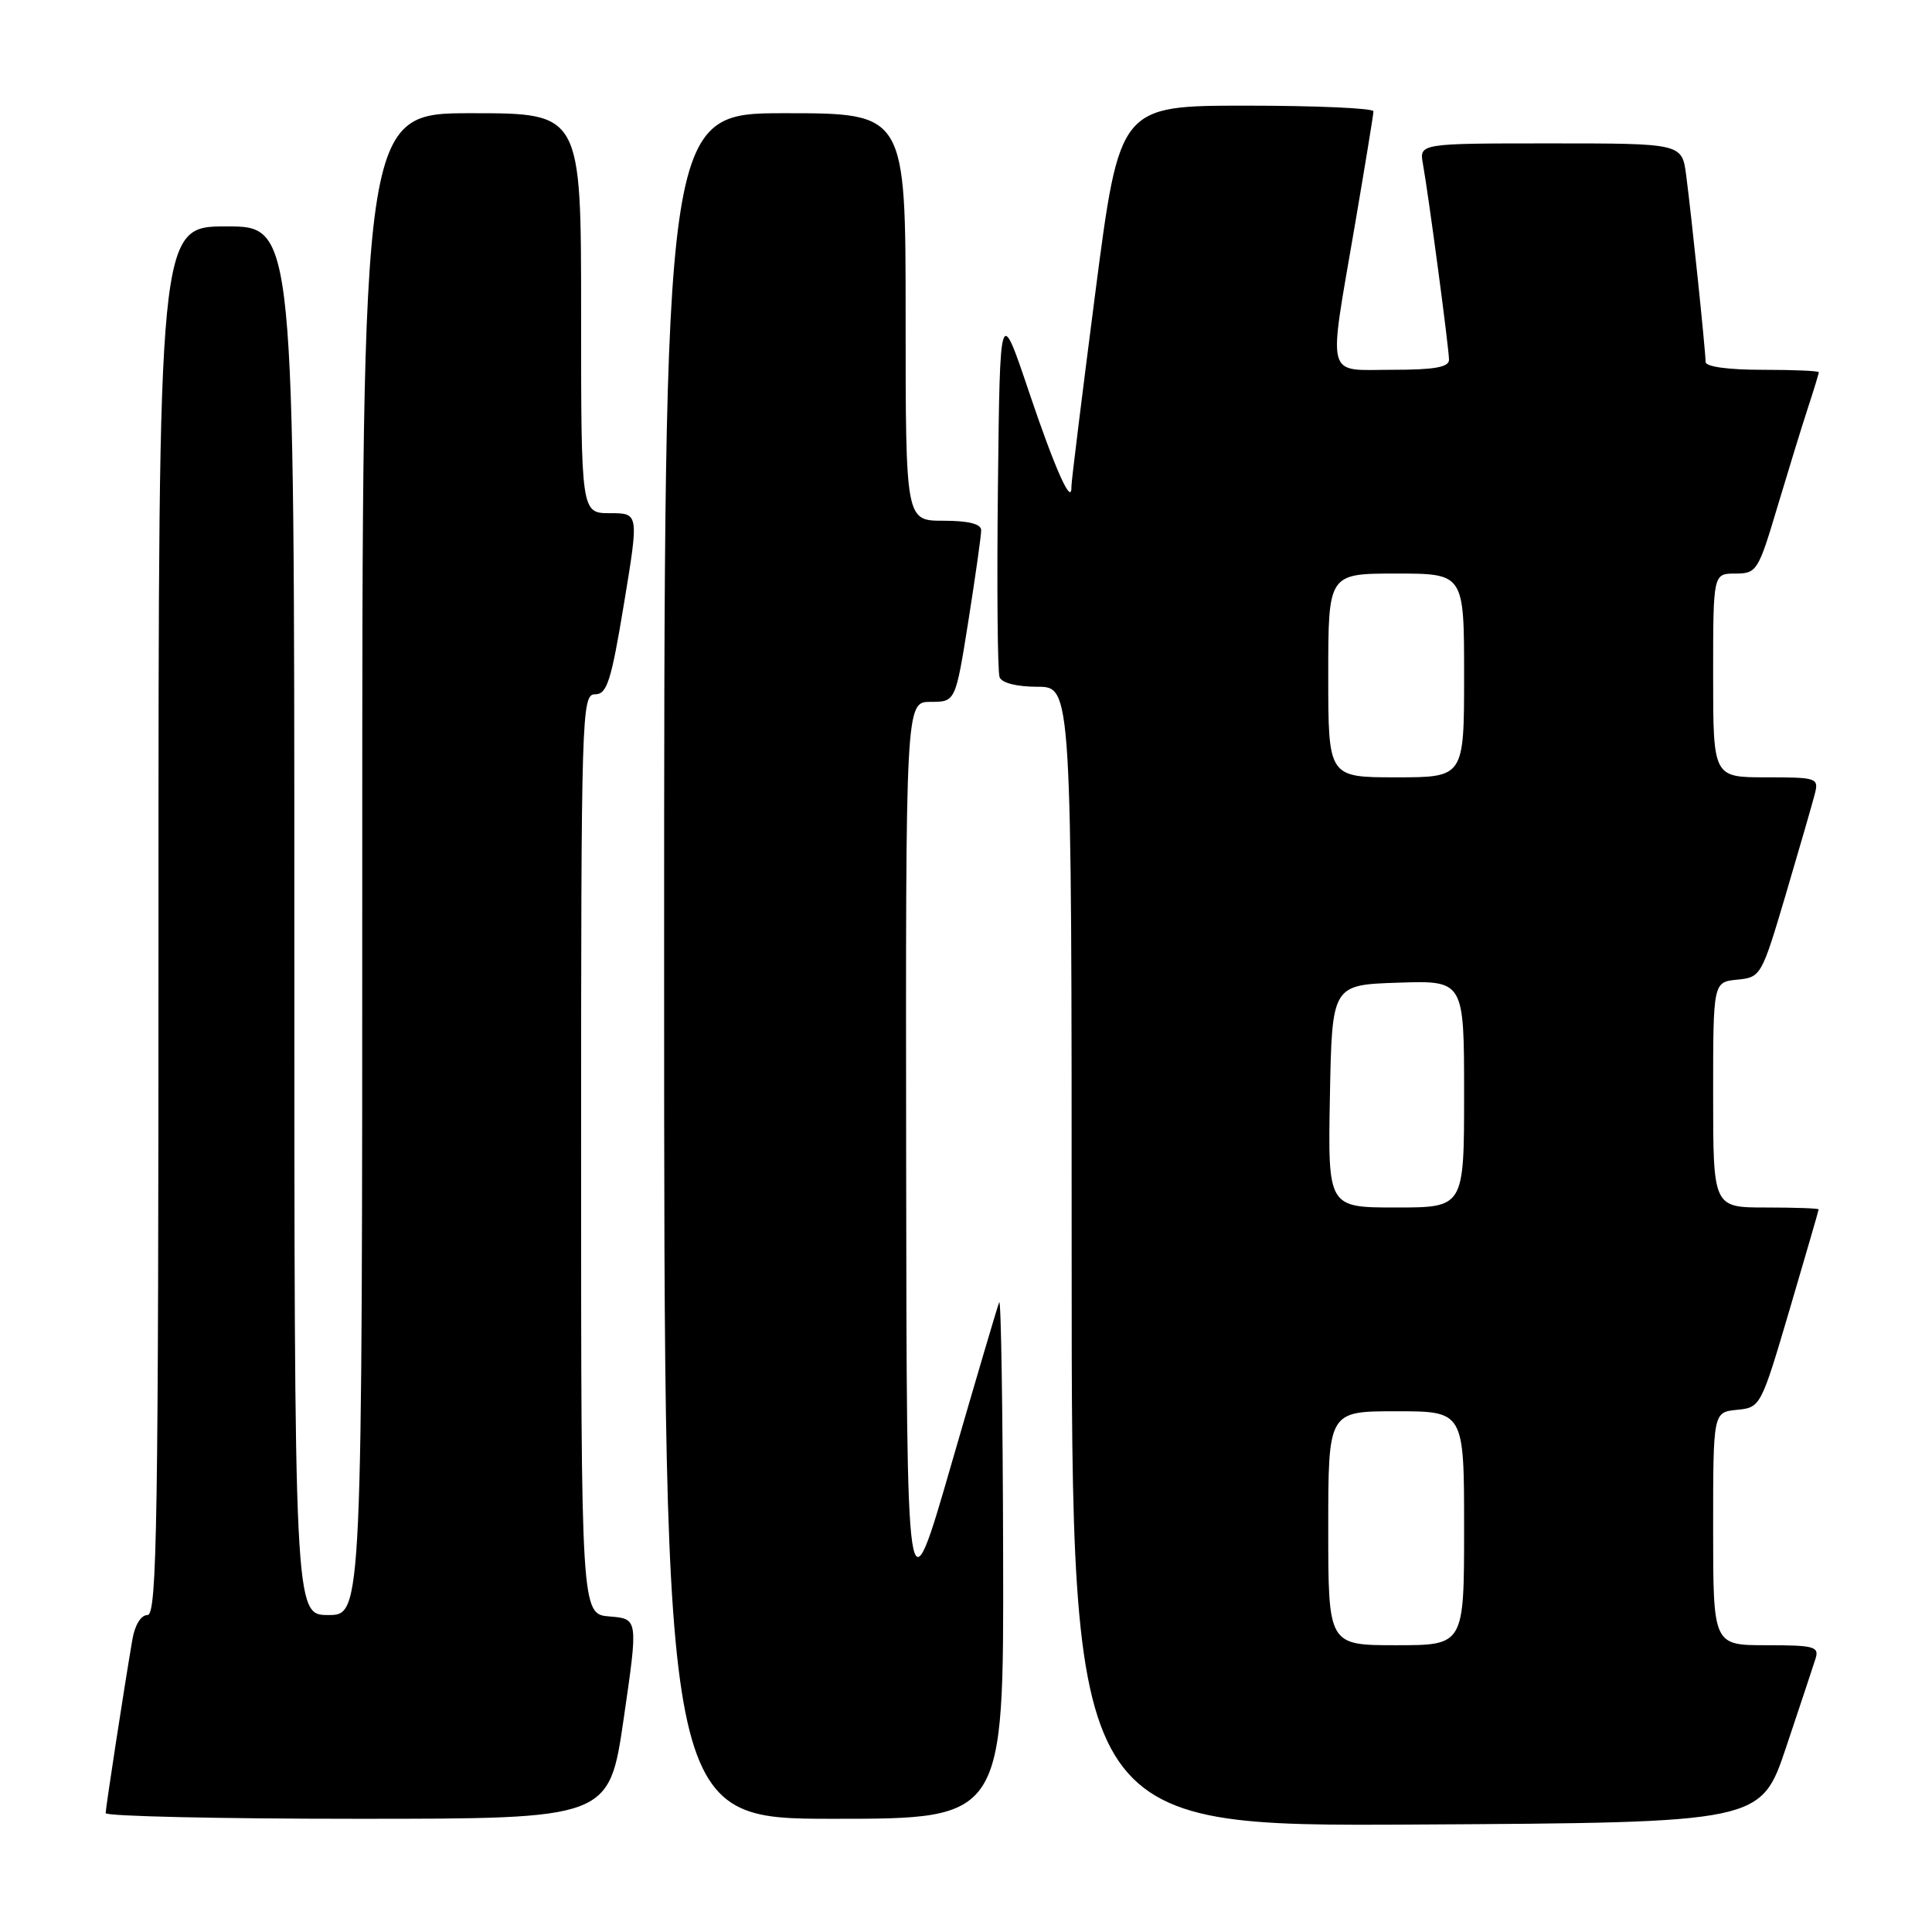 <?xml version="1.0" encoding="UTF-8" standalone="no"?>
<!DOCTYPE svg PUBLIC "-//W3C//DTD SVG 1.1//EN" "http://www.w3.org/Graphics/SVG/1.1/DTD/svg11.dtd" >
<svg xmlns="http://www.w3.org/2000/svg" xmlns:xlink="http://www.w3.org/1999/xlink" version="1.1" viewBox="0 0 256 256">
 <g >
 <path fill="currentColor"
d=" M 236.66 231.55 C 238.49 226.08 240.25 220.79 240.56 219.80 C 241.08 218.18 240.42 218.00 234.07 218.00 C 227.00 218.00 227.00 218.00 227.00 202.56 C 227.00 187.13 227.00 187.13 230.15 186.81 C 233.29 186.50 233.33 186.41 237.14 173.50 C 239.24 166.35 240.98 160.39 240.98 160.25 C 240.99 160.11 237.85 160.00 234.00 160.00 C 227.00 160.00 227.00 160.00 227.00 145.06 C 227.00 130.13 227.00 130.13 230.19 129.81 C 233.33 129.50 233.42 129.34 236.63 118.50 C 238.42 112.45 240.14 106.49 240.46 105.25 C 241.02 103.08 240.80 103.00 234.02 103.00 C 227.00 103.00 227.00 103.00 227.00 89.50 C 227.00 76.00 227.00 76.00 229.94 76.00 C 232.77 76.00 232.98 75.67 235.49 67.25 C 236.93 62.44 238.75 56.51 239.55 54.07 C 240.35 51.64 241.00 49.50 241.00 49.32 C 241.00 49.14 237.62 49.00 233.50 49.00 C 228.98 49.00 226.00 48.59 226.00 47.96 C 226.00 46.56 224.13 28.56 223.43 23.25 C 222.88 19.00 222.88 19.00 205.46 19.00 C 188.05 19.00 188.05 19.00 188.55 21.75 C 189.31 25.99 192.00 46.18 192.00 47.67 C 192.00 48.66 190.06 49.00 184.50 49.00 C 175.54 49.00 175.97 50.63 179.50 30.00 C 180.86 22.02 181.99 15.16 181.99 14.75 C 182.00 14.34 174.43 14.00 165.17 14.00 C 148.35 14.00 148.35 14.00 145.14 38.75 C 143.38 52.36 141.95 63.93 141.97 64.45 C 142.06 67.22 139.84 62.28 136.37 52.00 C 132.50 40.50 132.50 40.50 132.23 64.48 C 132.08 77.67 132.18 89.03 132.45 89.73 C 132.74 90.50 134.73 91.00 137.47 91.00 C 142.00 91.00 142.00 91.00 142.00 166.51 C 142.00 242.02 142.00 242.02 187.66 241.76 C 233.32 241.50 233.32 241.50 236.66 231.55 Z  M 82.64 227.75 C 84.57 214.50 84.57 214.50 80.78 214.19 C 77.00 213.89 77.00 213.89 77.00 152.94 C 77.00 94.33 77.07 92.00 78.85 92.00 C 80.43 92.00 80.98 90.29 82.68 80.00 C 84.66 68.00 84.66 68.00 80.83 68.00 C 77.00 68.00 77.00 68.00 77.00 41.50 C 77.00 15.00 77.00 15.00 62.50 15.00 C 48.00 15.00 48.00 15.00 48.00 114.50 C 48.00 214.00 48.00 214.00 43.50 214.00 C 39.00 214.00 39.00 214.00 39.00 122.00 C 39.00 30.00 39.00 30.00 30.00 30.00 C 21.00 30.00 21.00 30.00 21.00 122.00 C 21.00 201.84 20.81 214.00 19.55 214.00 C 18.68 214.00 17.86 215.33 17.54 217.25 C 16.45 223.61 14.01 239.51 14.00 240.25 C 14.00 240.66 29.01 241.00 47.35 241.00 C 80.71 241.00 80.71 241.00 82.64 227.75 Z  M 132.92 206.25 C 132.88 187.14 132.64 171.97 132.40 172.55 C 132.16 173.13 129.31 182.80 126.05 194.05 C 120.14 214.50 120.14 214.50 120.07 153.75 C 120.00 93.00 120.00 93.00 123.31 93.00 C 126.61 93.00 126.61 93.00 128.32 82.25 C 129.25 76.34 130.02 70.94 130.01 70.25 C 130.00 69.42 128.33 69.00 125.00 69.00 C 120.00 69.00 120.00 69.00 120.00 42.00 C 120.00 15.00 120.00 15.00 104.00 15.00 C 88.00 15.00 88.00 15.00 88.00 128.00 C 88.00 241.00 88.00 241.00 110.50 241.00 C 133.00 241.00 133.00 241.00 132.92 206.25 Z  M 176.00 202.50 C 176.00 187.00 176.00 187.00 185.00 187.00 C 194.00 187.00 194.00 187.00 194.00 202.50 C 194.00 218.00 194.00 218.00 185.00 218.00 C 176.00 218.00 176.00 218.00 176.00 202.50 Z  M 176.22 145.25 C 176.50 130.50 176.50 130.50 185.25 130.21 C 194.00 129.92 194.00 129.92 194.00 144.96 C 194.00 160.00 194.00 160.00 184.97 160.00 C 175.95 160.00 175.95 160.00 176.22 145.25 Z  M 176.00 89.50 C 176.00 76.00 176.00 76.00 185.00 76.00 C 194.00 76.00 194.00 76.00 194.00 89.50 C 194.00 103.00 194.00 103.00 185.00 103.00 C 176.00 103.00 176.00 103.00 176.00 89.50 Z "/>
</g>
</svg>